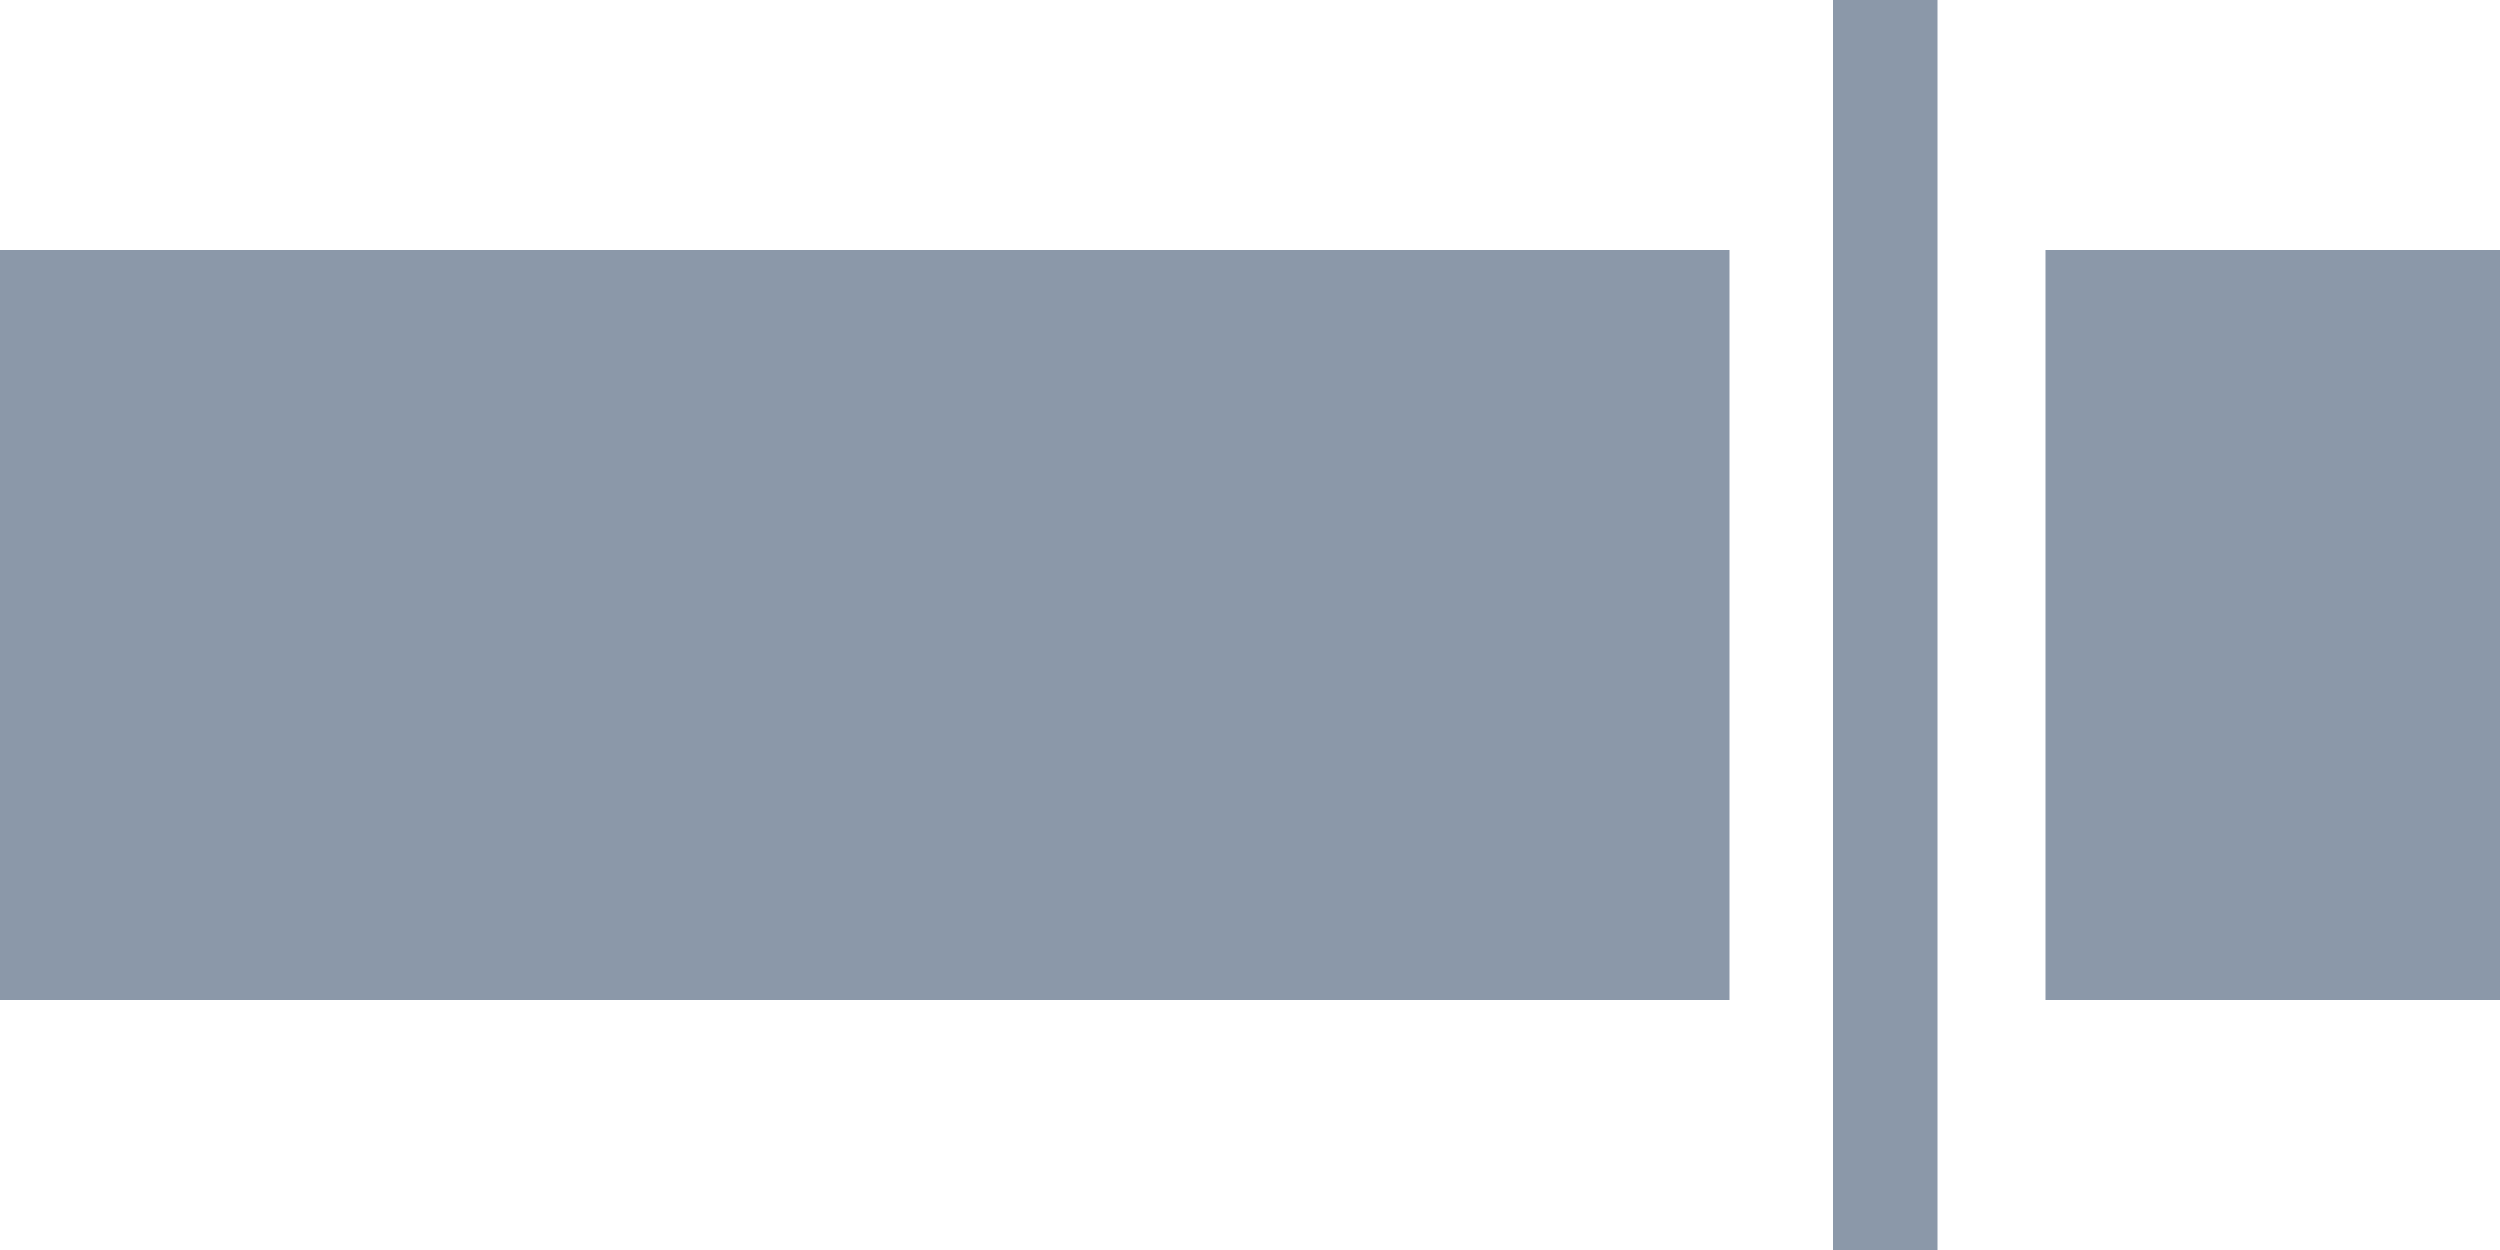 <svg xmlns="http://www.w3.org/2000/svg" width="20" height="10" viewBox="0 0 20 10">
    <path fill="#8B98A9" fill-rule="nonzero" d="M14.664 10h.836V0h-.836v10zm1.7-8v6H20V2h-3.636zM0 8h13.836V2H0v6z"/>
</svg>
